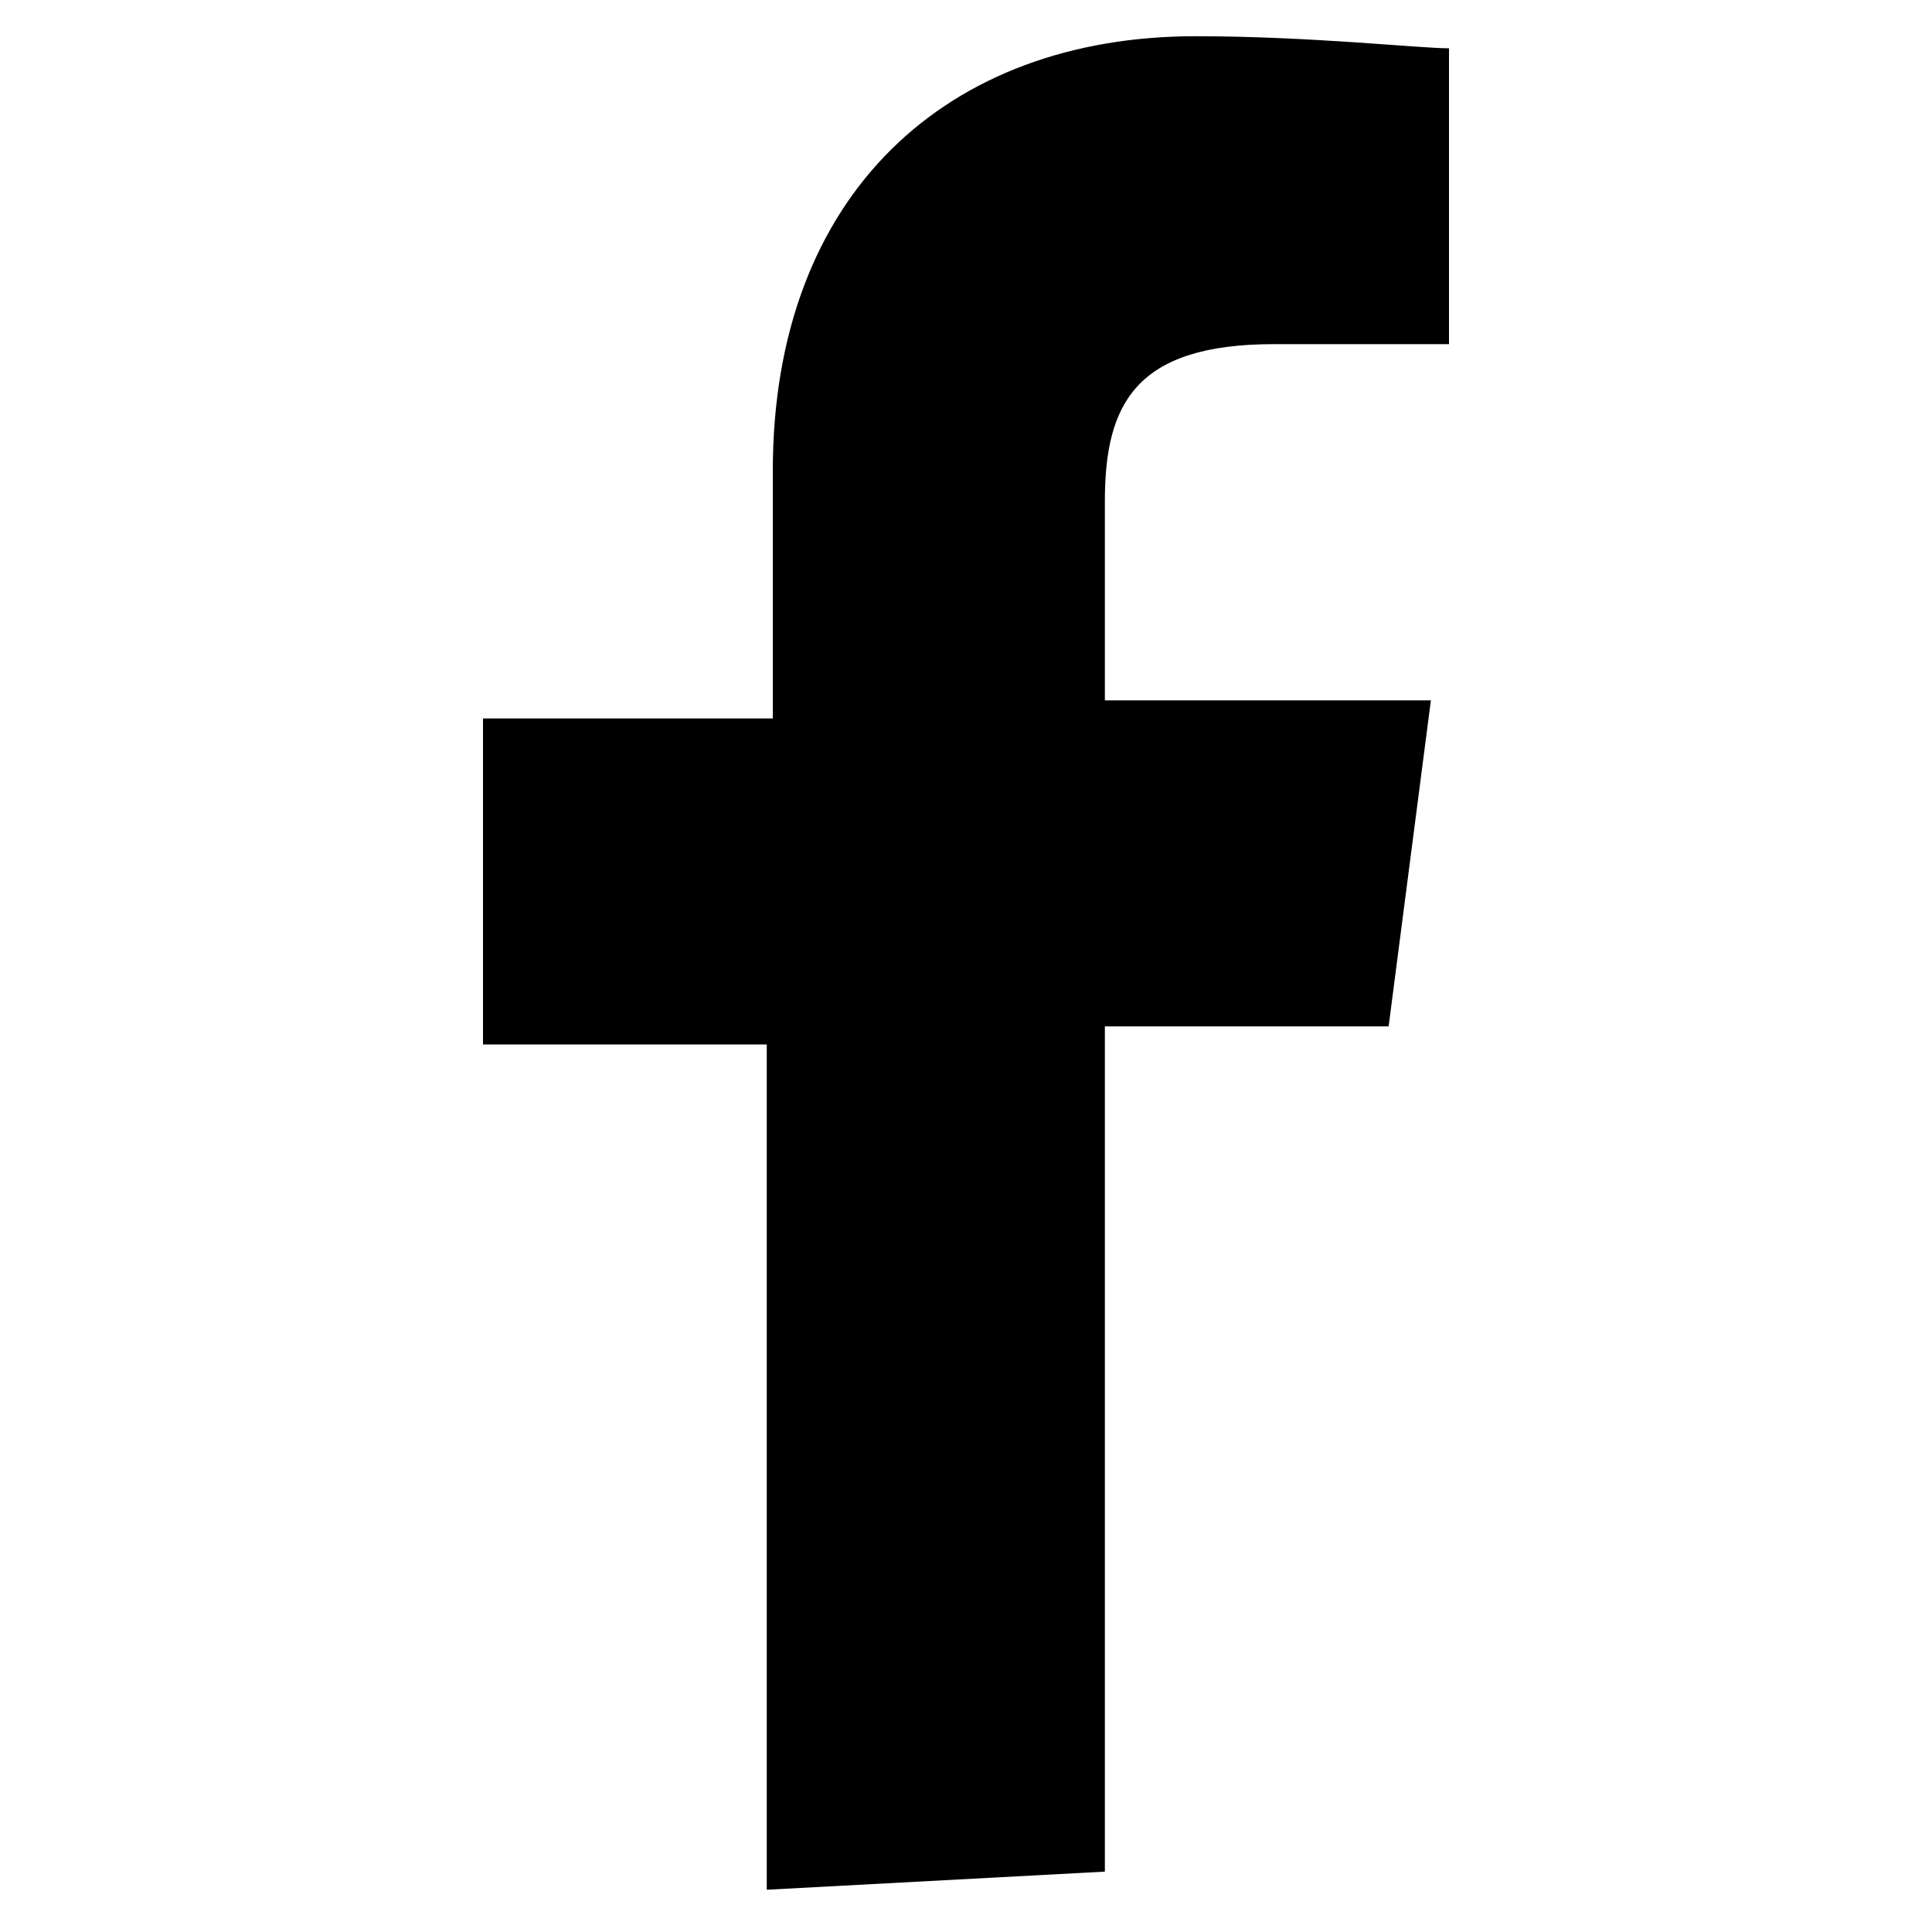 <?xml version="1.0" encoding="utf-8"?>
<!-- Generator: Adobe Illustrator 21.0.2, SVG Export Plug-In . SVG Version: 6.00 Build 0)  -->
<svg version="1.1" id="Laag_1" xmlns="http://www.w3.org/2000/svg" xmlns:xlink="http://www.w3.org/1999/xlink" x="0px" y="0px"
	 viewBox="0 0 32 32" style="enable-background:new 0 0 32 32;" xml:space="preserve">
<path id="f" fill="currentColor" d="M18.3,31V17H23l0.7-5.4h-5.4V8.3c0-1.6,0.5-2.6,2.8-2.6H24V0.8c-0.5,0-2.3-0.2-4.2-0.2c-4.1,0-7,2.6-7,7.2v4.1H8v5.4
	h4.7v14L18.3,31L18.3,31L18.3,31z"/>
</svg>

